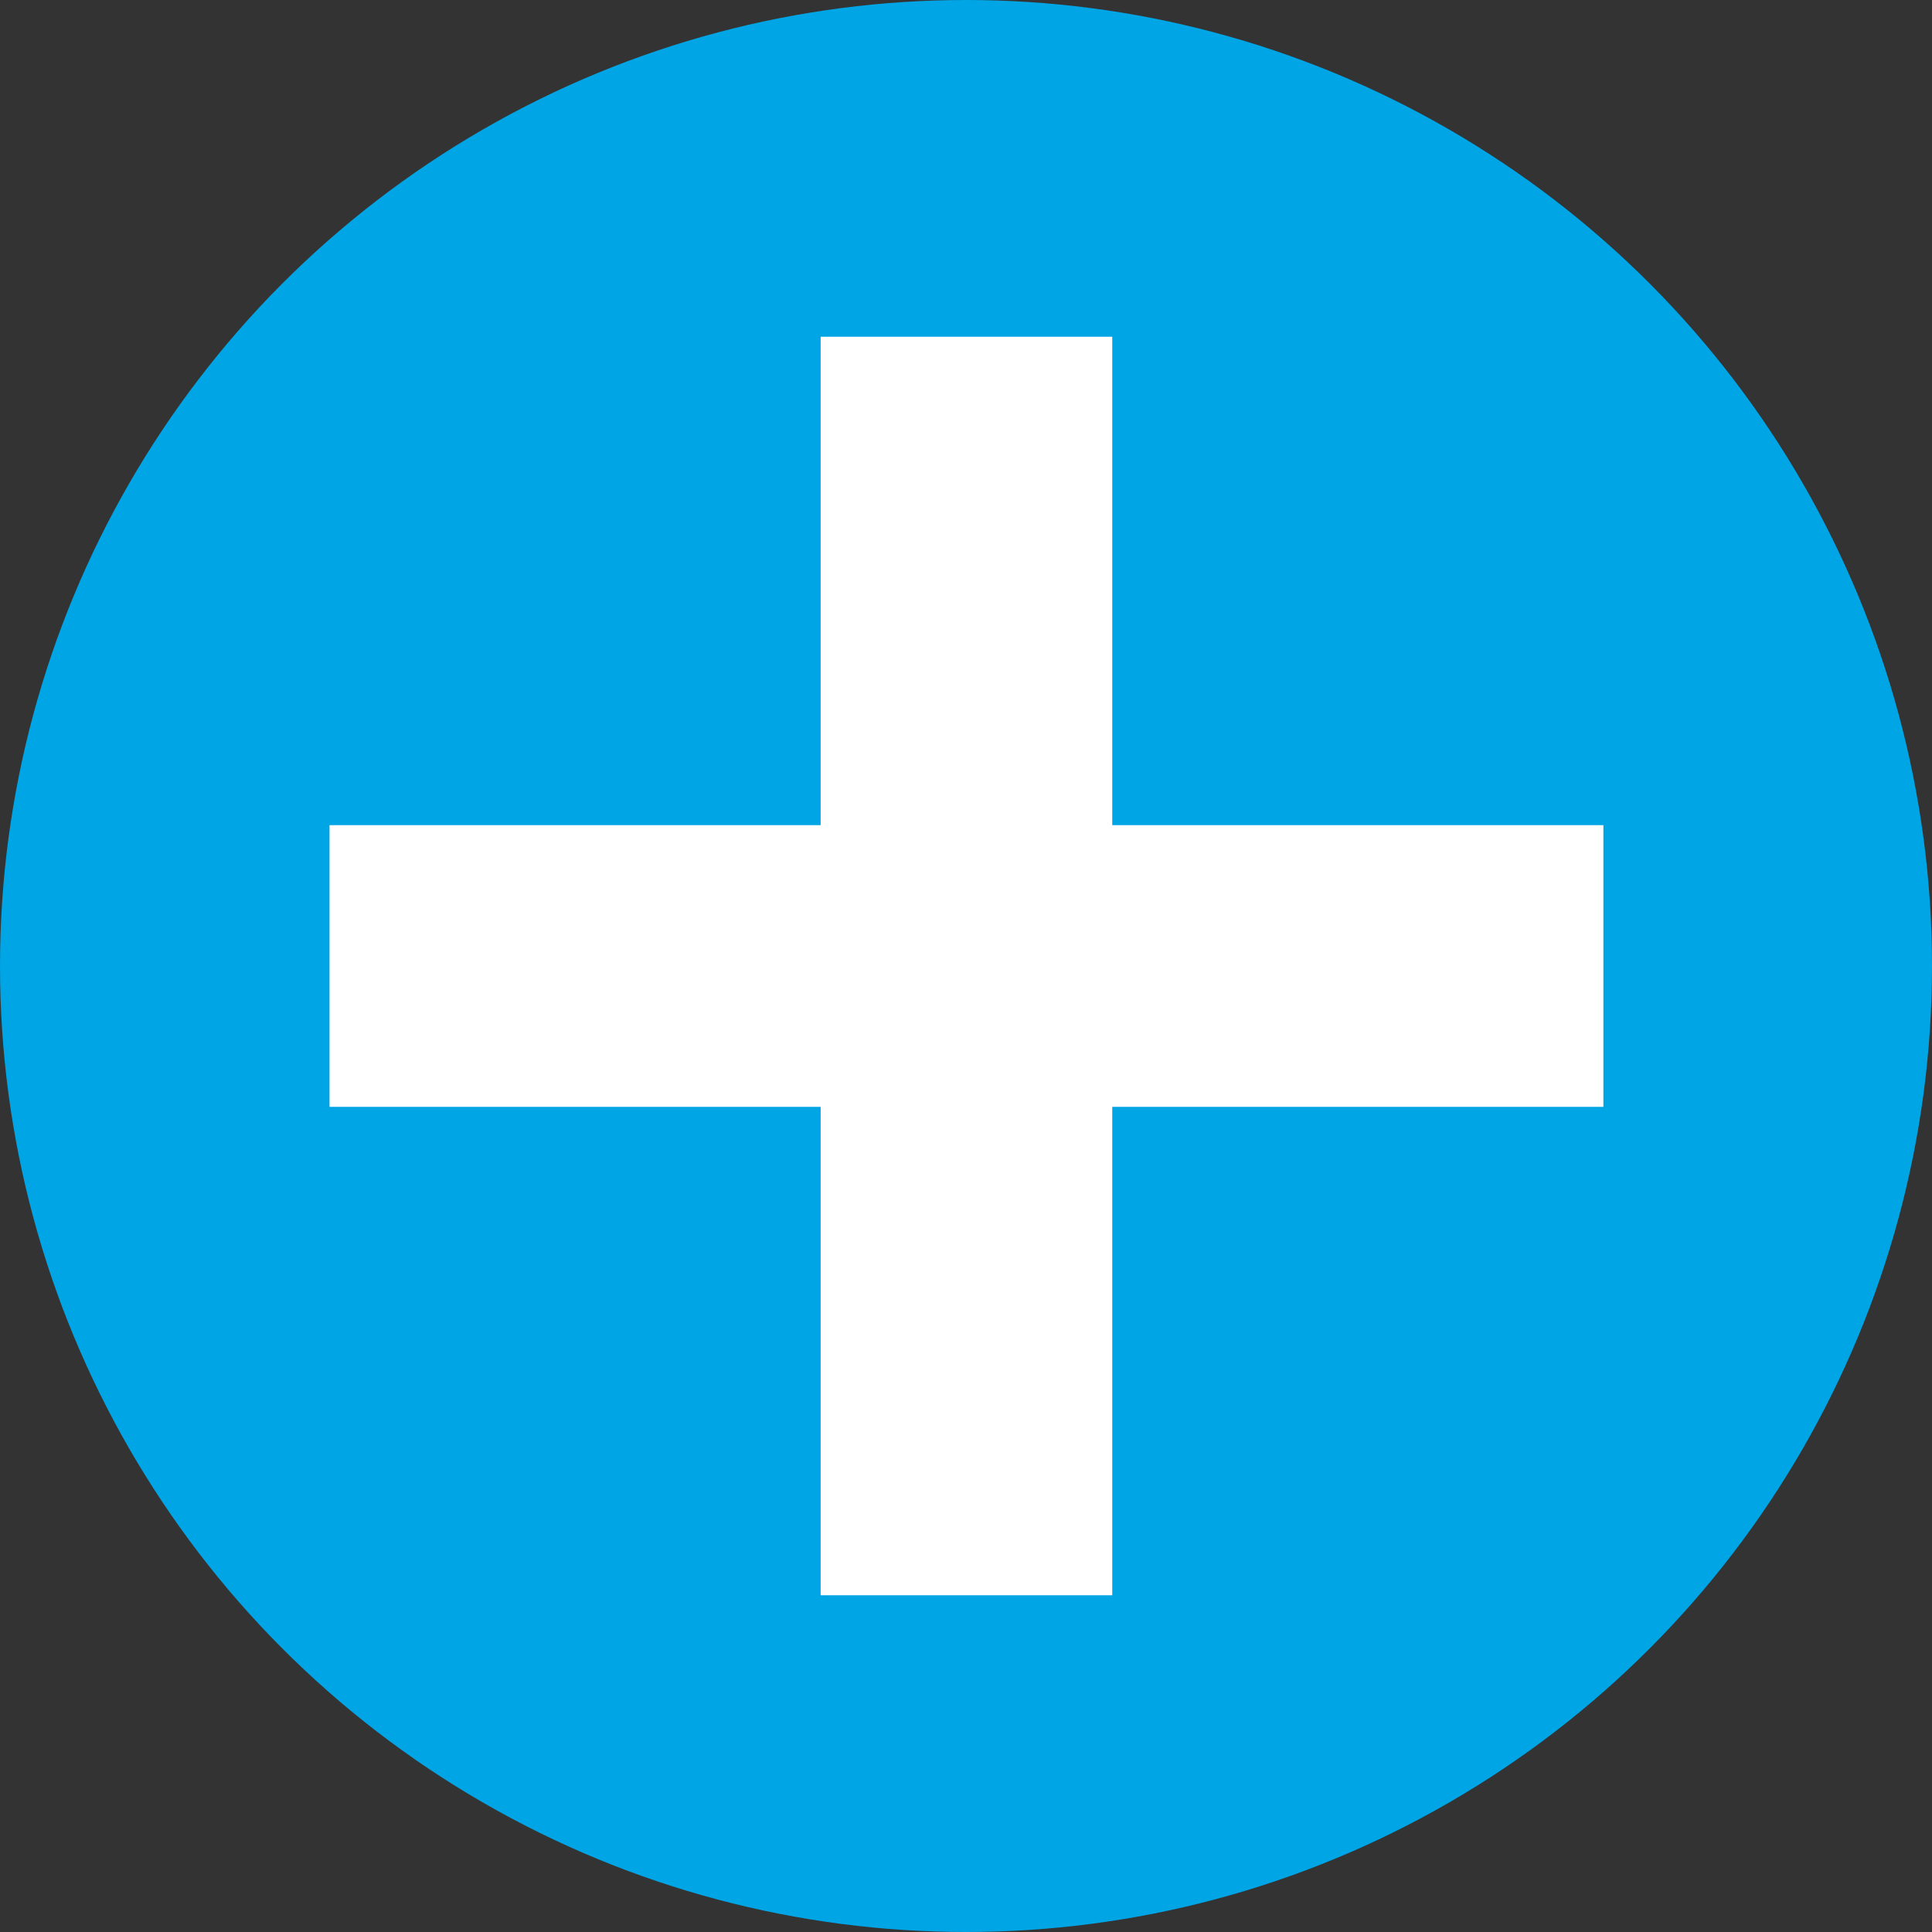 <svg xmlns="http://www.w3.org/2000/svg" viewBox="0 0 21.4 21.4"><rect x="0" y="0" width="21.4" height="21.4" fill="#333333" stroke="none"/><defs><style>.cls-1{fill:#00a5e5;}.cls-2{fill:#fff;}</style></defs><title>icon-popover</title><g id="Layer_2" data-name="Layer 2"><g id="art"><circle class="cls-1" cx="10.7" cy="10.7" r="10.7"/><path class="cls-2" d="M9.09,3.73h3.23V9.14h5.44v3.12H12.32v5.41H9.09V12.26H3.65V9.14H9.09Z"/></g></g></svg>